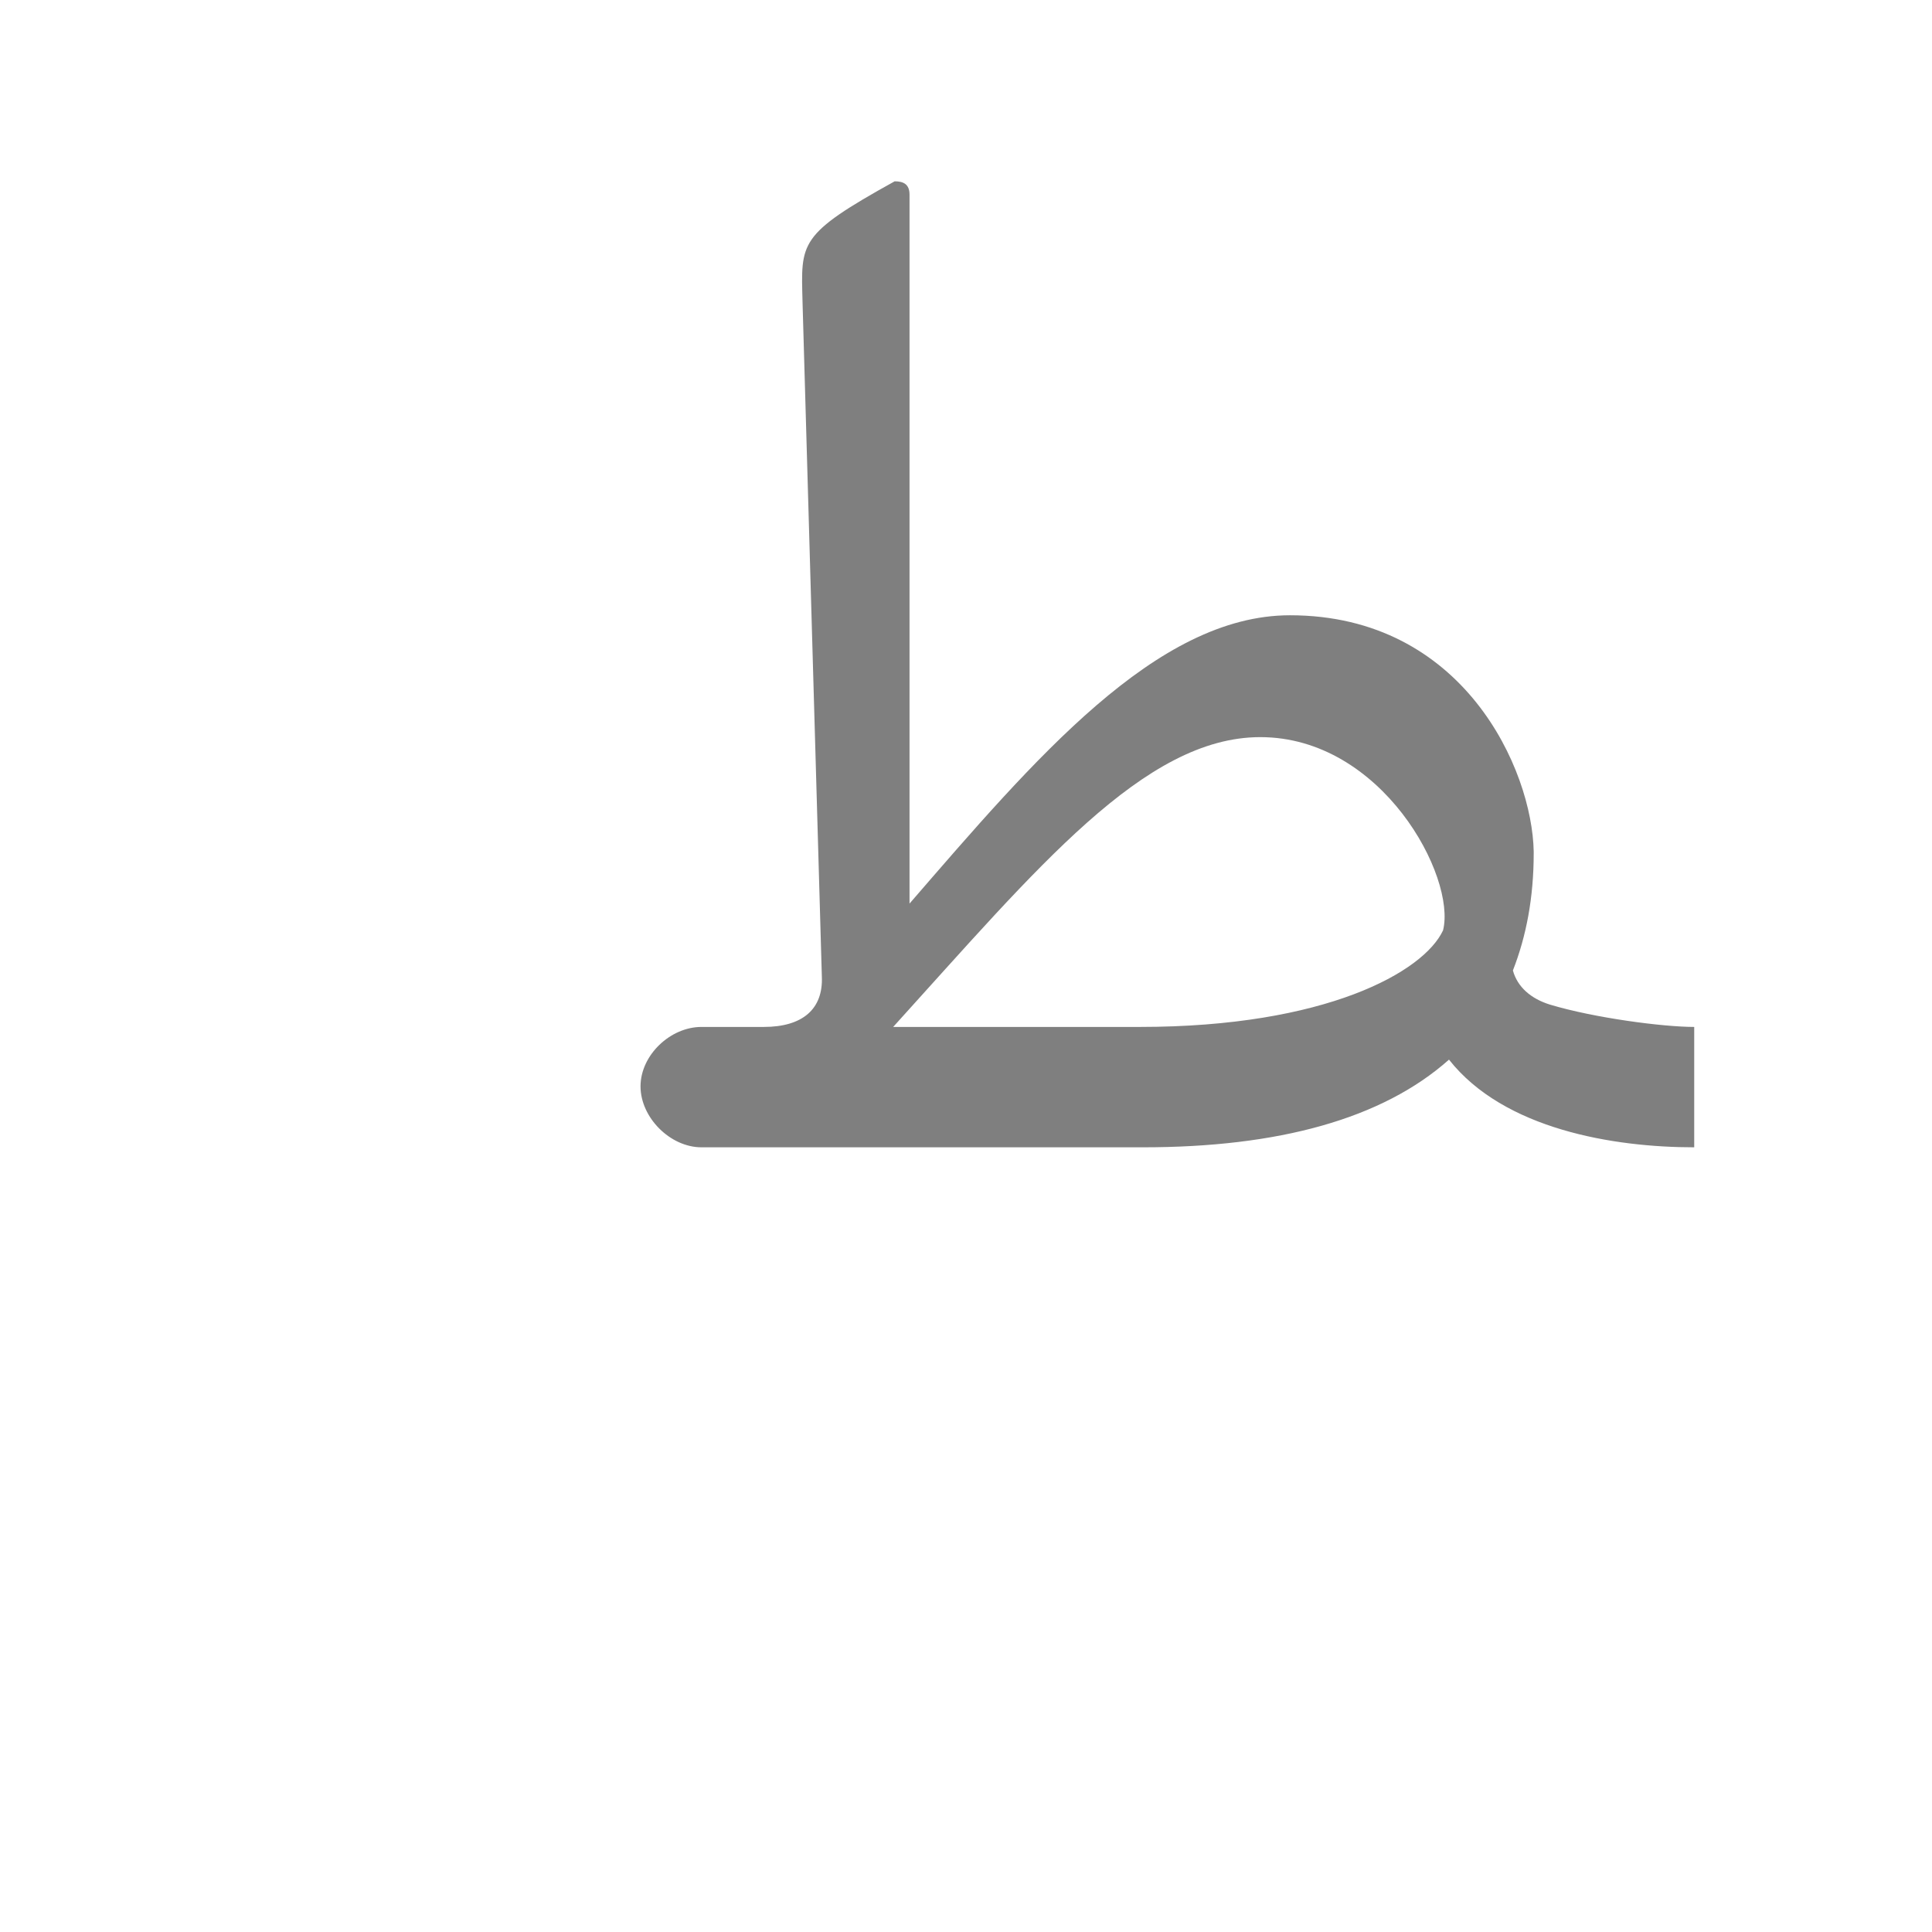 <?xml version="1.0" encoding="UTF-8"?>
<!DOCTYPE svg PUBLIC "-//W3C//DTD SVG 1.0//EN" "http://www.w3.org/TR/2001/REC-SVG-20010904/DTD/svg10.dtd">
<!-- Creator: CorelDRAW -->
<svg xmlns="http://www.w3.org/2000/svg" xml:space="preserve" width="1300px" height="1300px" version="1.0" style="shape-rendering:geometricPrecision; text-rendering:geometricPrecision; image-rendering:optimizeQuality; fill-rule:evenodd; clip-rule:evenodd"
viewBox="0 0 1300 1056"
 xmlns:xlink="http://www.w3.org/1999/xlink">
 <defs>
  <style type="text/css">
   <![CDATA[
    .fil0 {fill:black;fill-opacity:0.502}
   ]]>
  </style>
 </defs>
 <g id="_100:master">
  <path class="fil0" d="M601 569c97,-107 169,-195 247,-195 82,0 132,94 123,130l0 0c-13,28 -79,65 -204,65l-166 0zm4 81l-133 0 0 0c-21,0 -41,-20 -41,-41 0,-21 20,-40 41,-40l0 0 42 0c26,0 40,-12 39,-34l-13 -454c-1,-40 -3,-45 62,-81 6,0 10,2 10,9l0 477c84,-97 166,-194 256,-194 117,0 163,104 164,159l0 0 0 1 0 0c0,30 -5,56 -14,79 3,11 12,19 25,23 30,9 76,15 97,15l0 81c-54,0 -128,-12 -165,-59l0 0c-45,40 -115,59 -206,59l-164 0 0 0z"/>
 </g>
</svg>
